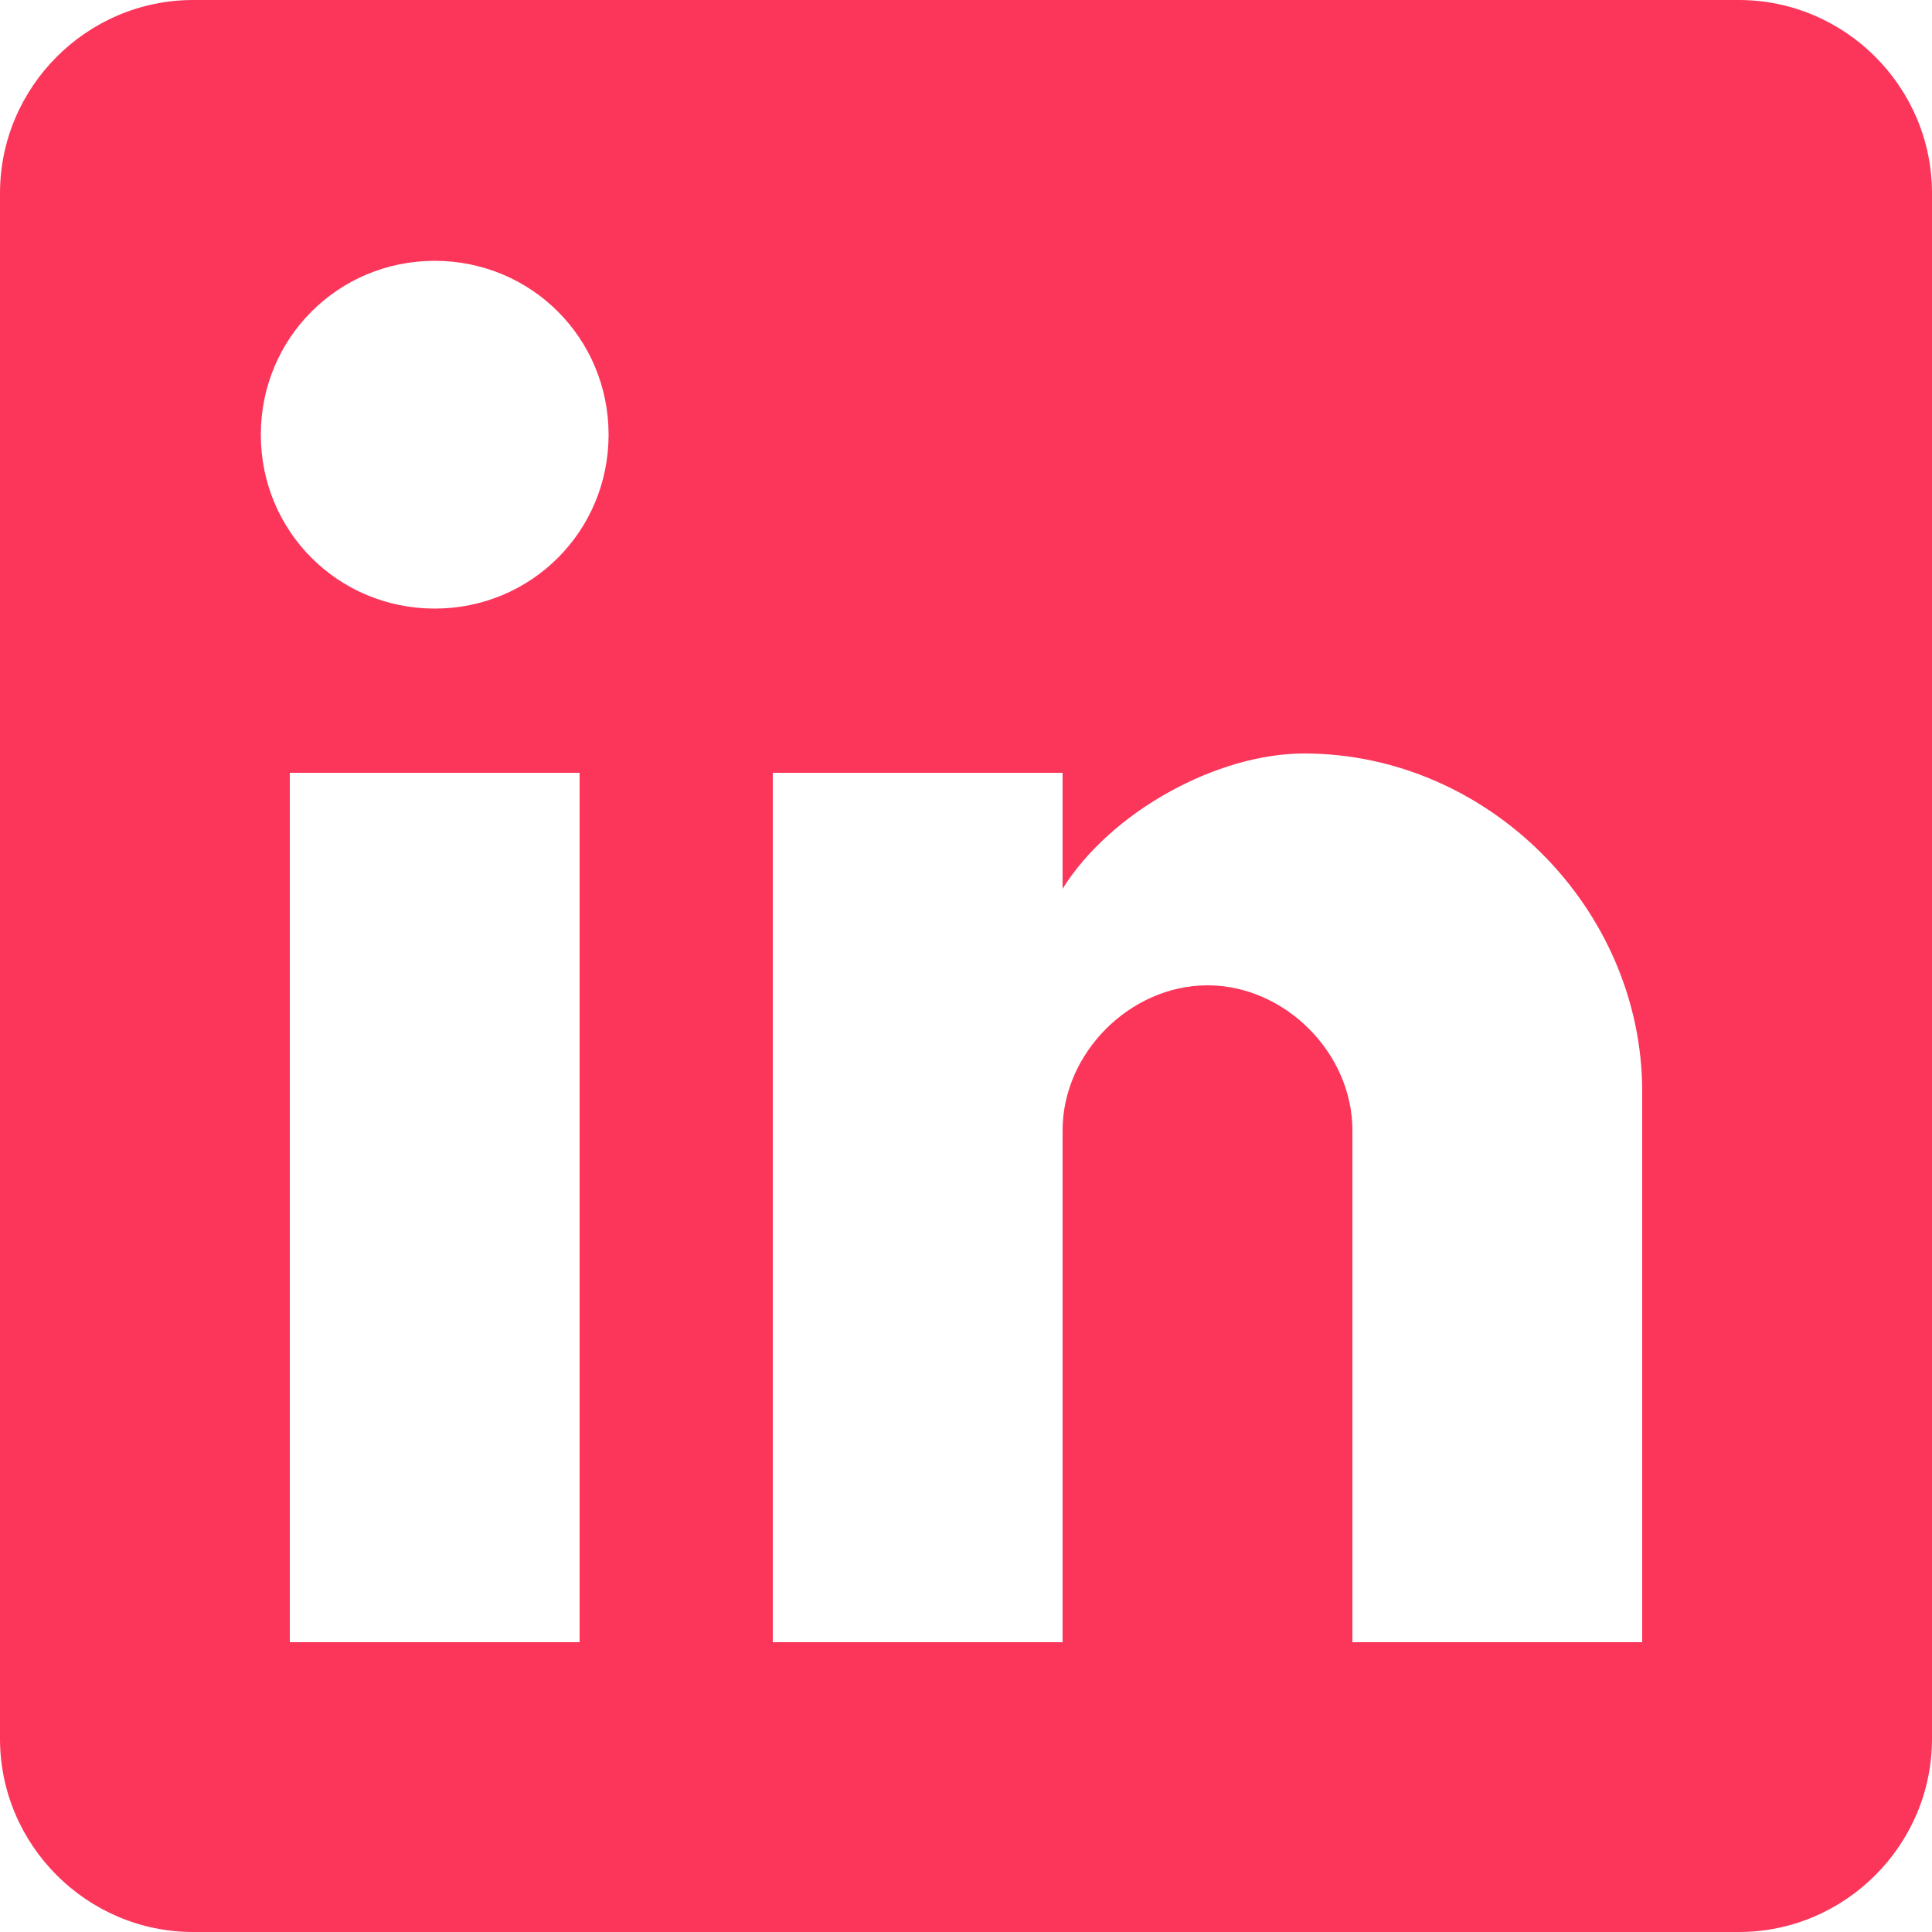 <svg width="35" height="35" viewBox="0 0 35 35" fill="none" xmlns="http://www.w3.org/2000/svg">
<path d="M31.5 0H3.5C1.575 0 0 1.575 0 3.5V31.5C0 33.425 1.575 35 3.5 35H31.5C33.425 35 35 33.425 35 31.5V3.5C35 1.575 33.425 0 31.5 0ZM10.5 29.75H5.25V14H10.5V29.75ZM7.875 11.025C6.125 11.025 4.725 9.625 4.725 7.875C4.725 6.125 6.125 4.725 7.875 4.725C9.625 4.725 11.025 6.125 11.025 7.875C11.025 9.625 9.625 11.025 7.875 11.025ZM29.75 29.75H24.5V20.475C24.5 19.075 23.275 17.85 21.875 17.85C20.475 17.85 19.25 19.075 19.25 20.475V29.75H14V14H19.25V16.1C20.125 14.7 22.05 13.65 23.625 13.65C26.95 13.65 29.75 16.45 29.75 19.775V29.75Z" fill="#FB365A"/>
</svg>
